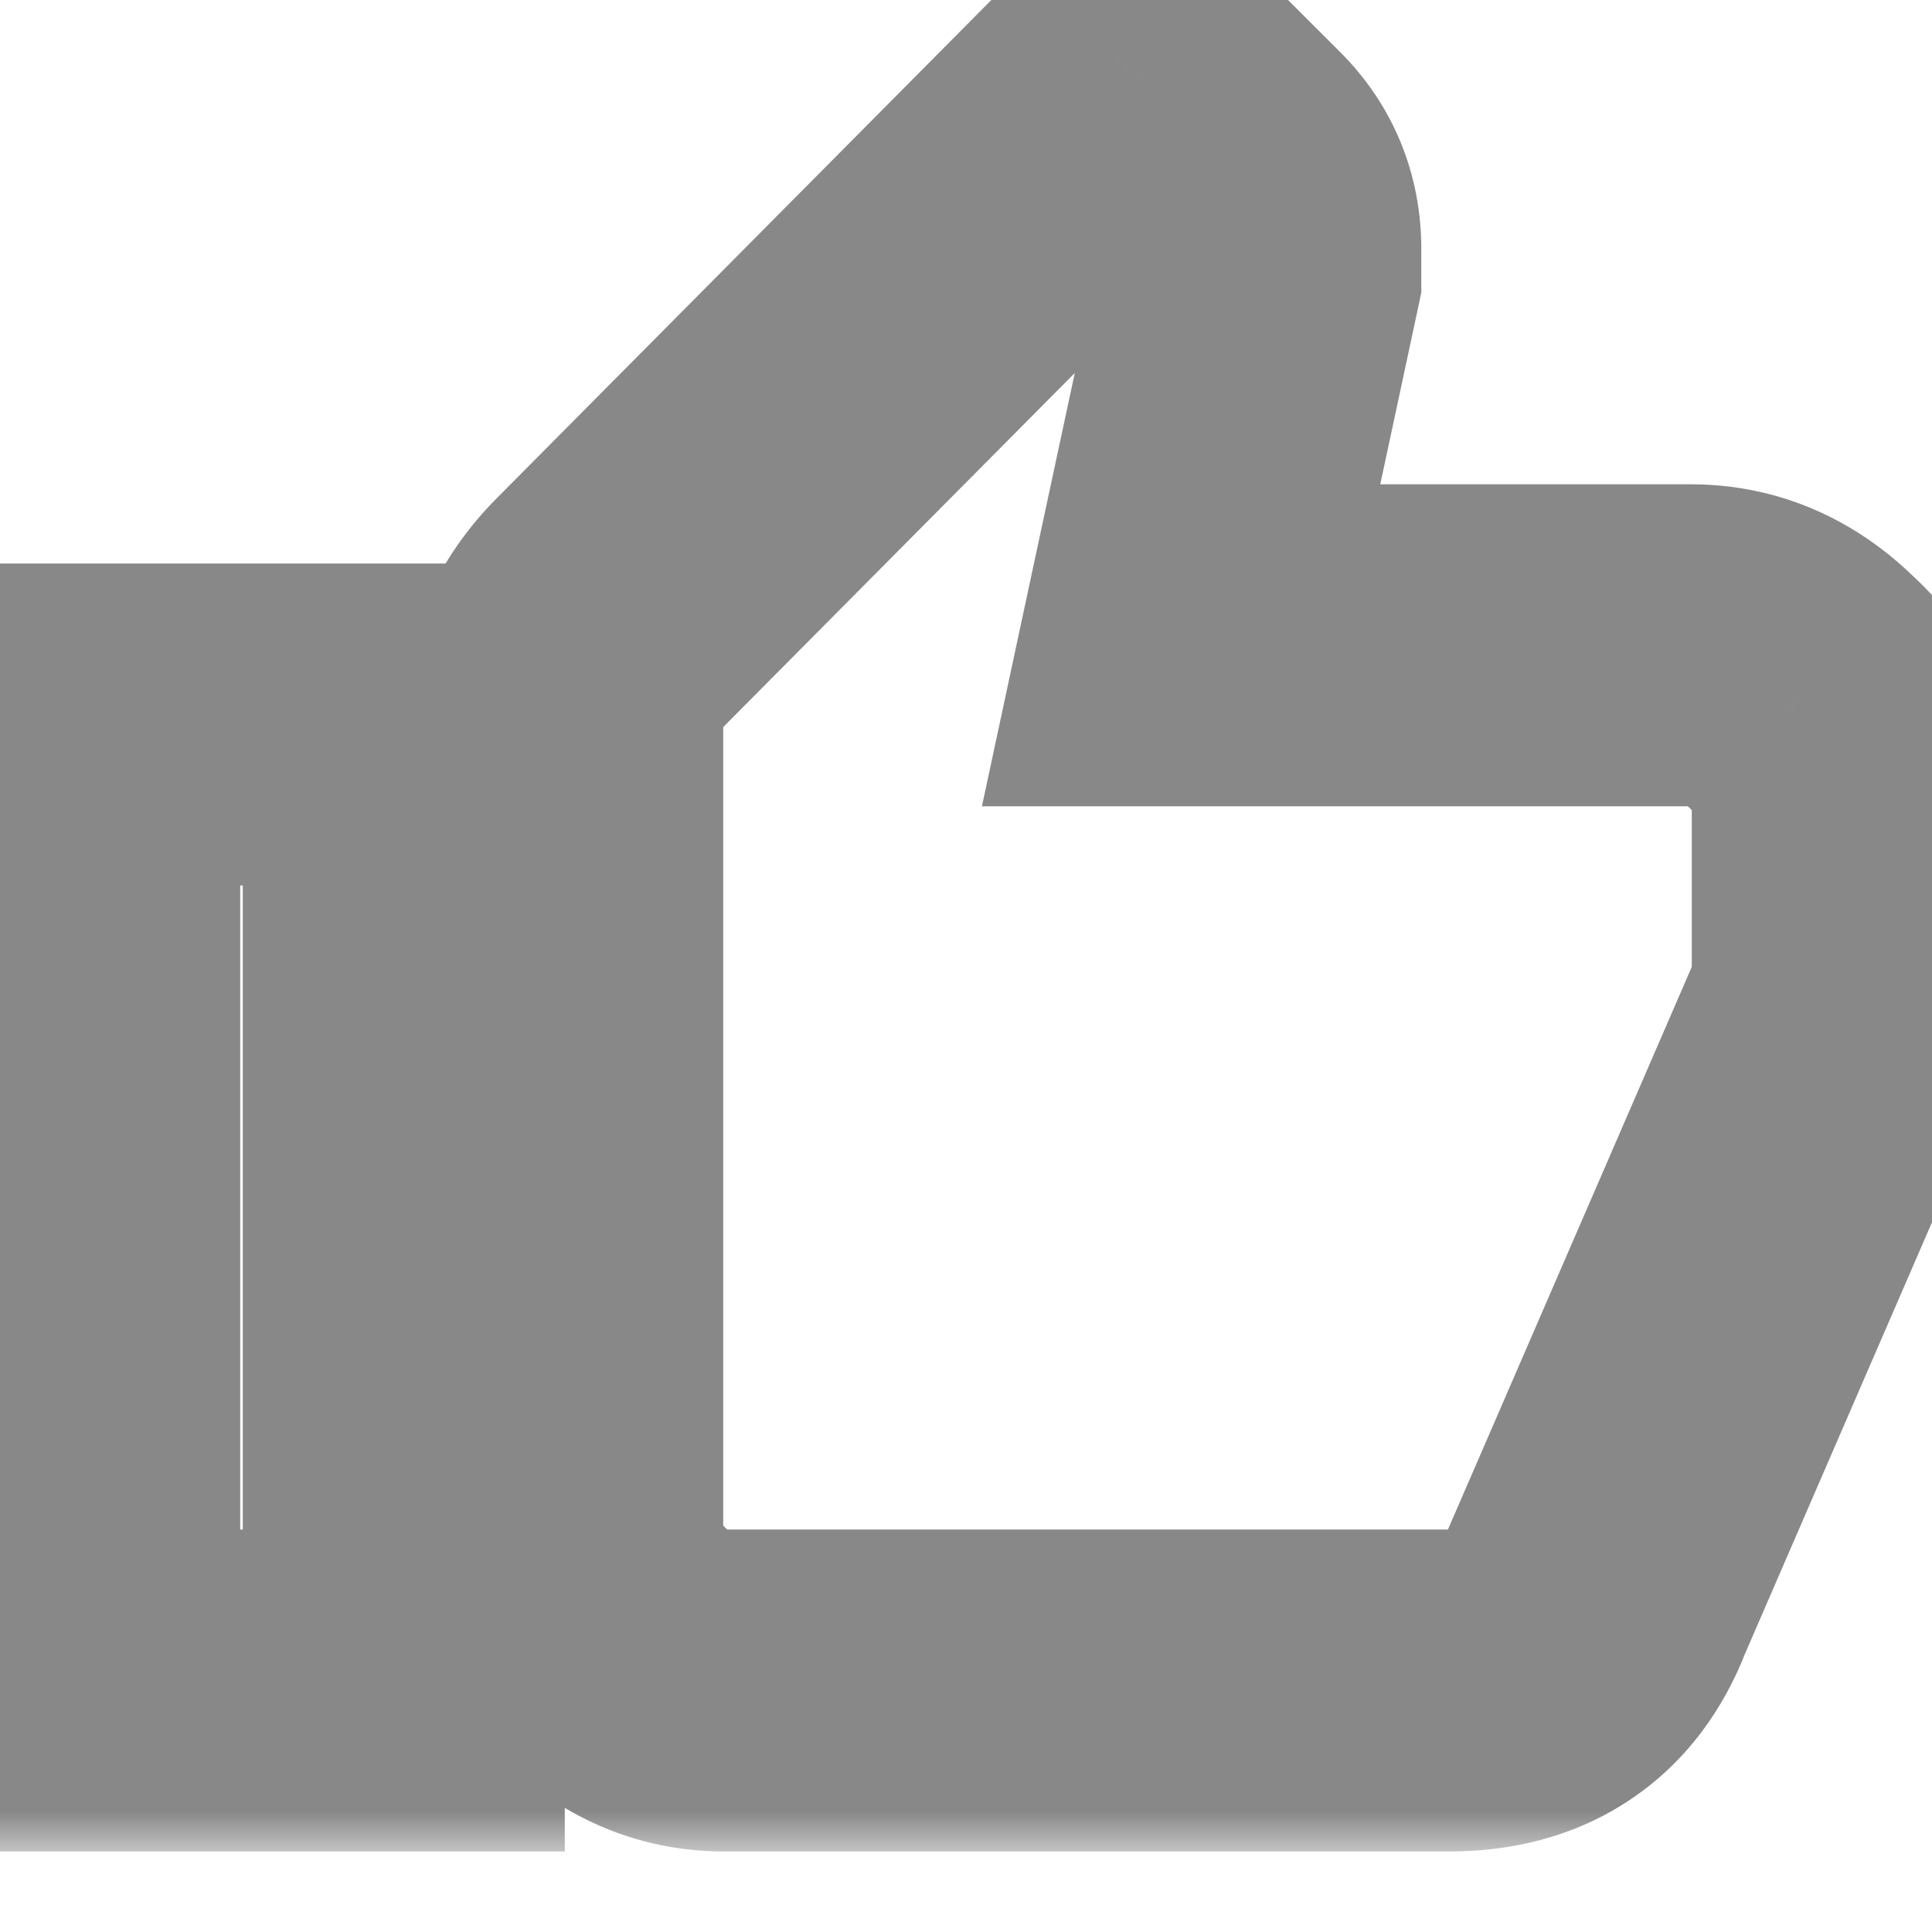 <svg width="24" height="24" viewBox="0 0 24 24" fill="none" xmlns="http://www.w3.org/2000/svg">
<mask id="path-1-outside-1_6525_1845" maskUnits="userSpaceOnUse" x="-2" y="-2" width="28" height="25" fill="black">
<rect fill="white" x="-2" y="-2" width="28" height="25"/>
<path d="M23.016 9.984V12C23.016 12.25 22.969 12.5 22.875 12.75L19.828 19.781C19.516 20.594 18.906 21 18 21H9C8.469 21 8 20.797 7.594 20.391C7.188 19.984 6.984 19.516 6.984 18.984V9C6.984 8.469 7.188 8 7.594 7.594L14.156 0.984L15.234 2.062C15.516 2.344 15.656 2.688 15.656 3.094V3.422L14.672 8.016H21C21.531 8.016 22 8.219 22.406 8.625C22.812 9 23.016 9.453 23.016 9.984ZM0.984 21V9H5.016V21H0.984Z"/>
</mask>
<path d="M22.875 12.75L24.71 13.545L24.73 13.499L24.748 13.452L22.875 12.75ZM19.828 19.781L17.993 18.986L17.976 19.024L17.961 19.063L19.828 19.781ZM7.594 7.594L9.008 9.008L9.013 9.003L7.594 7.594ZM14.156 0.984L15.57 -0.43L14.151 -1.849L12.737 -0.425L14.156 0.984ZM15.656 3.422L17.612 3.841L17.656 3.634V3.422H15.656ZM14.672 8.016L12.716 7.597L12.198 10.016H14.672V8.016ZM22.406 8.625L20.992 10.039L21.02 10.068L21.05 10.095L22.406 8.625ZM0.984 21H-1.016V23H0.984V21ZM0.984 9V7H-1.016V9H0.984ZM5.016 9H7.016V7H5.016V9ZM5.016 21V23H7.016V21H5.016ZM21.016 9.984V12H25.016V9.984H21.016ZM21.016 12C21.016 12 21.016 12 21.016 12C21.016 12 21.016 12 21.016 12C21.016 12 21.016 12 21.016 12C21.016 12 21.016 12 21.016 12C21.016 12 21.016 12 21.016 12C21.016 12 21.016 12 21.016 12.001C21.015 12.002 21.015 12.003 21.015 12.006C21.014 12.012 21.011 12.026 21.002 12.048L24.748 13.452C24.92 12.993 25.016 12.506 25.016 12H21.016ZM21.04 11.955L17.993 18.986L21.663 20.576L24.71 13.545L21.04 11.955ZM17.961 19.063C17.941 19.116 17.931 19.124 17.943 19.108C17.949 19.1 17.959 19.088 17.975 19.073C17.99 19.059 18.008 19.044 18.027 19.031C18.047 19.018 18.065 19.009 18.08 19.002C18.095 18.995 18.104 18.992 18.106 18.992C18.109 18.991 18.078 19 18 19V23C18.754 23 19.542 22.829 20.246 22.359C20.956 21.886 21.419 21.217 21.695 20.499L17.961 19.063ZM18 19H9V23H18V19ZM9 19C8.995 19 9 19 9.011 19.002C9.017 19.003 9.023 19.005 9.029 19.006C9.035 19.008 9.04 19.011 9.045 19.012C9.055 19.017 9.058 19.019 9.053 19.016C9.048 19.012 9.032 19.001 9.008 18.976L6.18 21.805C6.927 22.552 7.892 23 9 23V19ZM9.008 18.976C8.984 18.952 8.972 18.936 8.968 18.931C8.965 18.926 8.967 18.929 8.972 18.939C8.974 18.944 8.976 18.95 8.978 18.956C8.98 18.962 8.981 18.968 8.982 18.973C8.985 18.984 8.984 18.989 8.984 18.984H4.984C4.984 20.092 5.432 21.057 6.18 21.805L9.008 18.976ZM8.984 18.984V9H4.984V18.984H8.984ZM8.984 9C8.984 8.995 8.985 9 8.982 9.011C8.981 9.017 8.98 9.023 8.978 9.029C8.976 9.035 8.974 9.04 8.972 9.045C8.967 9.055 8.965 9.058 8.968 9.053C8.972 9.048 8.984 9.032 9.008 9.008L6.18 6.18C5.432 6.927 4.984 7.892 4.984 9H8.984ZM9.013 9.003L15.575 2.394L12.737 -0.425L6.175 6.185L9.013 9.003ZM12.742 2.399L13.82 3.477L16.649 0.648L15.57 -0.43L12.742 2.399ZM13.82 3.477C13.787 3.443 13.737 3.38 13.7 3.289C13.663 3.198 13.656 3.126 13.656 3.094H17.656C17.656 2.17 17.314 1.313 16.649 0.648L13.82 3.477ZM13.656 3.094V3.422H17.656V3.094H13.656ZM13.701 3.003L12.716 7.597L16.628 8.435L17.612 3.841L13.701 3.003ZM14.672 10.016H21V6.016H14.672V10.016ZM21 10.016C21.005 10.016 21 10.016 20.989 10.014C20.983 10.013 20.977 10.011 20.971 10.009C20.965 10.007 20.959 10.005 20.955 10.003C20.945 9.999 20.942 9.996 20.947 10C20.952 10.003 20.968 10.015 20.992 10.039L23.82 7.211C23.073 6.463 22.108 6.016 21 6.016V10.016ZM21.05 10.095C21.065 10.108 21.067 10.113 21.062 10.106C21.057 10.099 21.048 10.085 21.038 10.064C21.029 10.043 21.022 10.022 21.019 10.005C21.015 9.988 21.016 9.98 21.016 9.984H25.016C25.016 8.87 24.56 7.892 23.763 7.155L21.05 10.095ZM2.984 21V9H-1.016V21H2.984ZM0.984 11H5.016V7H0.984V11ZM3.016 9V21H7.016V9H3.016ZM5.016 19H0.984V23H5.016V19Z" fill="#888888" mask="url(#path-1-outside-1_6525_1845)"/>
</svg>
